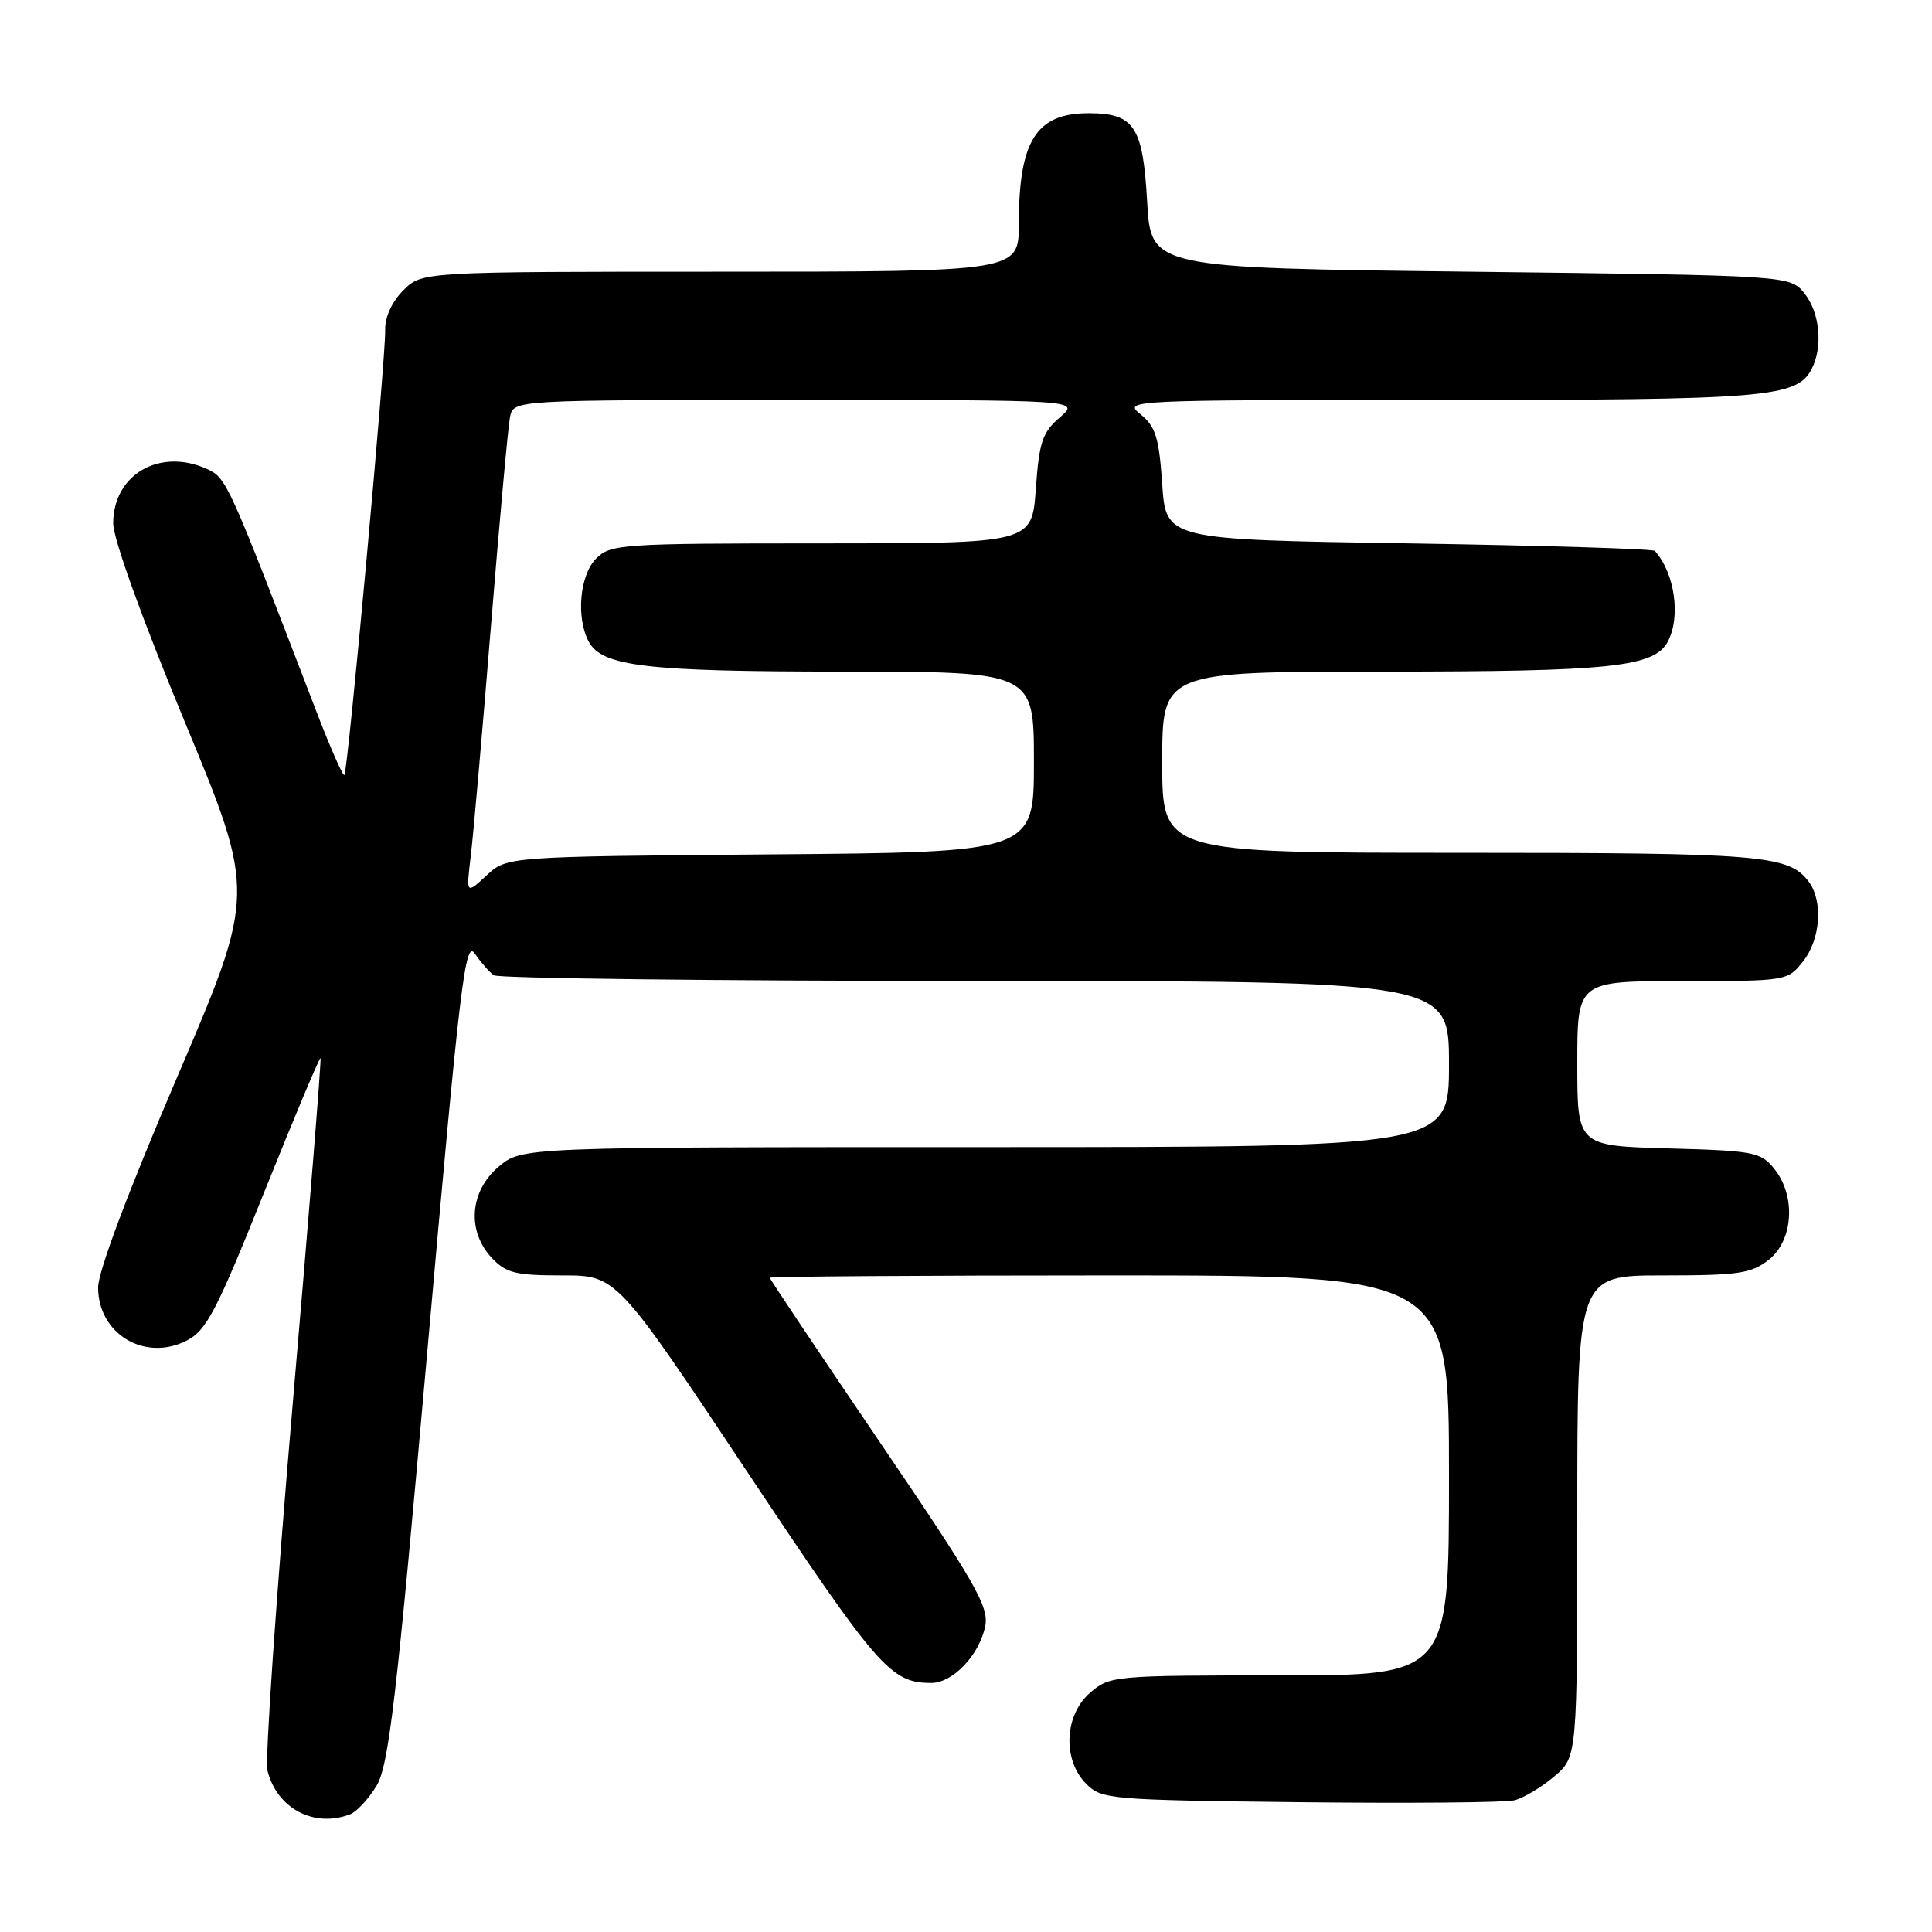 <?xml version="1.0" encoding="UTF-8" standalone="no"?>
<!DOCTYPE svg PUBLIC "-//W3C//DTD SVG 1.1//EN" "http://www.w3.org/Graphics/SVG/1.1/DTD/svg11.dtd" >
<svg xmlns="http://www.w3.org/2000/svg" xmlns:xlink="http://www.w3.org/1999/xlink" version="1.1" viewBox="0 0 256 256">
 <g >
 <path fill="currentColor"
d=" M 46.40 240.40 C 47.26 240.07 48.82 238.38 49.88 236.65 C 51.51 233.96 52.51 225.47 56.64 178.87 C 60.98 129.92 61.63 124.46 62.93 126.37 C 63.73 127.54 64.86 128.83 65.44 129.23 C 66.02 129.64 94.74 129.98 129.25 129.98 C 192.00 130.00 192.00 130.00 192.00 141.00 C 192.00 152.00 192.00 152.00 130.58 152.00 C 69.15 152.00 69.15 152.00 66.08 154.59 C 62.23 157.83 61.83 163.13 65.17 166.69 C 67.06 168.69 68.32 169.00 74.52 169.00 C 81.69 169.00 81.69 169.00 99.07 195.11 C 116.36 221.09 118.03 223.00 123.39 223.00 C 126.27 223.00 129.80 219.27 130.55 215.45 C 131.05 212.88 129.24 209.73 116.56 191.06 C 108.55 179.27 102.00 169.48 102.00 169.31 C 102.00 169.14 122.25 169.00 147.00 169.00 C 192.00 169.00 192.00 169.00 192.00 195.50 C 192.00 222.00 192.00 222.00 169.56 222.00 C 147.62 222.00 147.05 222.05 144.46 224.28 C 141.02 227.24 140.76 233.20 143.93 236.37 C 145.97 238.42 147.06 238.51 172.26 238.80 C 186.68 238.96 199.46 238.85 200.66 238.55 C 201.86 238.25 204.23 236.84 205.92 235.41 C 209.00 232.82 209.00 232.82 209.00 200.91 C 209.00 169.00 209.00 169.00 220.37 169.00 C 230.35 169.00 232.05 168.75 234.37 166.93 C 237.64 164.35 238.00 158.45 235.09 154.86 C 233.31 152.65 232.39 152.48 221.09 152.17 C 209.00 151.83 209.00 151.83 209.00 140.92 C 209.00 130.00 209.00 130.00 222.93 130.00 C 236.78 130.00 236.87 129.99 238.93 127.37 C 241.26 124.40 241.59 119.37 239.64 116.79 C 236.98 113.29 233.39 113.00 193.43 113.00 C 154.00 113.00 154.00 113.00 154.00 101.00 C 154.00 89.00 154.00 89.00 183.25 88.99 C 213.47 88.99 219.19 88.39 220.99 85.02 C 222.74 81.74 221.92 75.96 219.28 73.00 C 219.04 72.72 204.36 72.28 186.67 72.00 C 154.50 71.50 154.50 71.50 154.00 64.16 C 153.58 57.99 153.12 56.51 151.14 54.91 C 148.81 53.02 149.28 53.00 190.74 53.00 C 233.98 53.00 238.04 52.67 240.02 48.96 C 241.58 46.04 241.16 41.42 239.09 38.86 C 237.18 36.50 237.18 36.50 194.84 36.00 C 152.50 35.50 152.50 35.50 152.00 26.67 C 151.44 16.73 150.29 15.00 144.24 15.00 C 137.30 15.00 135.00 18.65 135.00 29.65 C 135.00 36.00 135.00 36.00 95.45 36.00 C 55.91 36.00 55.91 36.00 53.44 38.47 C 51.93 39.98 50.99 42.03 51.04 43.72 C 51.13 47.29 46.10 102.24 45.63 102.70 C 45.44 102.89 43.68 98.88 41.73 93.77 C 30.22 63.78 30.02 63.33 27.44 62.15 C 21.18 59.30 15.00 62.87 15.00 69.34 C 15.00 71.39 18.79 81.91 24.45 95.57 C 33.90 118.37 33.90 118.37 23.45 142.78 C 17.00 157.85 13.00 168.48 13.00 170.59 C 13.00 176.77 19.22 180.49 24.77 177.62 C 27.36 176.28 28.71 173.69 35.00 157.99 C 38.99 148.05 42.35 140.05 42.47 140.21 C 42.60 140.37 40.93 161.13 38.76 186.34 C 36.60 211.55 35.10 233.27 35.44 234.61 C 36.70 239.64 41.61 242.24 46.40 240.40 Z  M 62.37 113.50 C 62.71 110.75 63.91 97.03 65.05 83.00 C 66.19 68.97 67.33 56.49 67.58 55.25 C 68.04 53.00 68.04 53.00 105.57 53.00 C 143.11 53.00 143.11 53.00 140.44 55.30 C 138.12 57.29 137.69 58.57 137.25 64.80 C 136.73 72.00 136.73 72.00 108.87 72.00 C 82.33 72.00 80.90 72.10 79.00 74.00 C 76.81 76.19 76.31 81.84 78.01 85.02 C 79.77 88.30 85.60 88.99 111.75 88.99 C 137.00 89.00 137.00 89.00 137.00 100.96 C 137.00 112.93 137.00 112.93 102.08 113.21 C 67.16 113.50 67.16 113.50 64.47 116.00 C 61.77 118.50 61.77 118.50 62.37 113.50 Z "/>
</g>
</svg>
